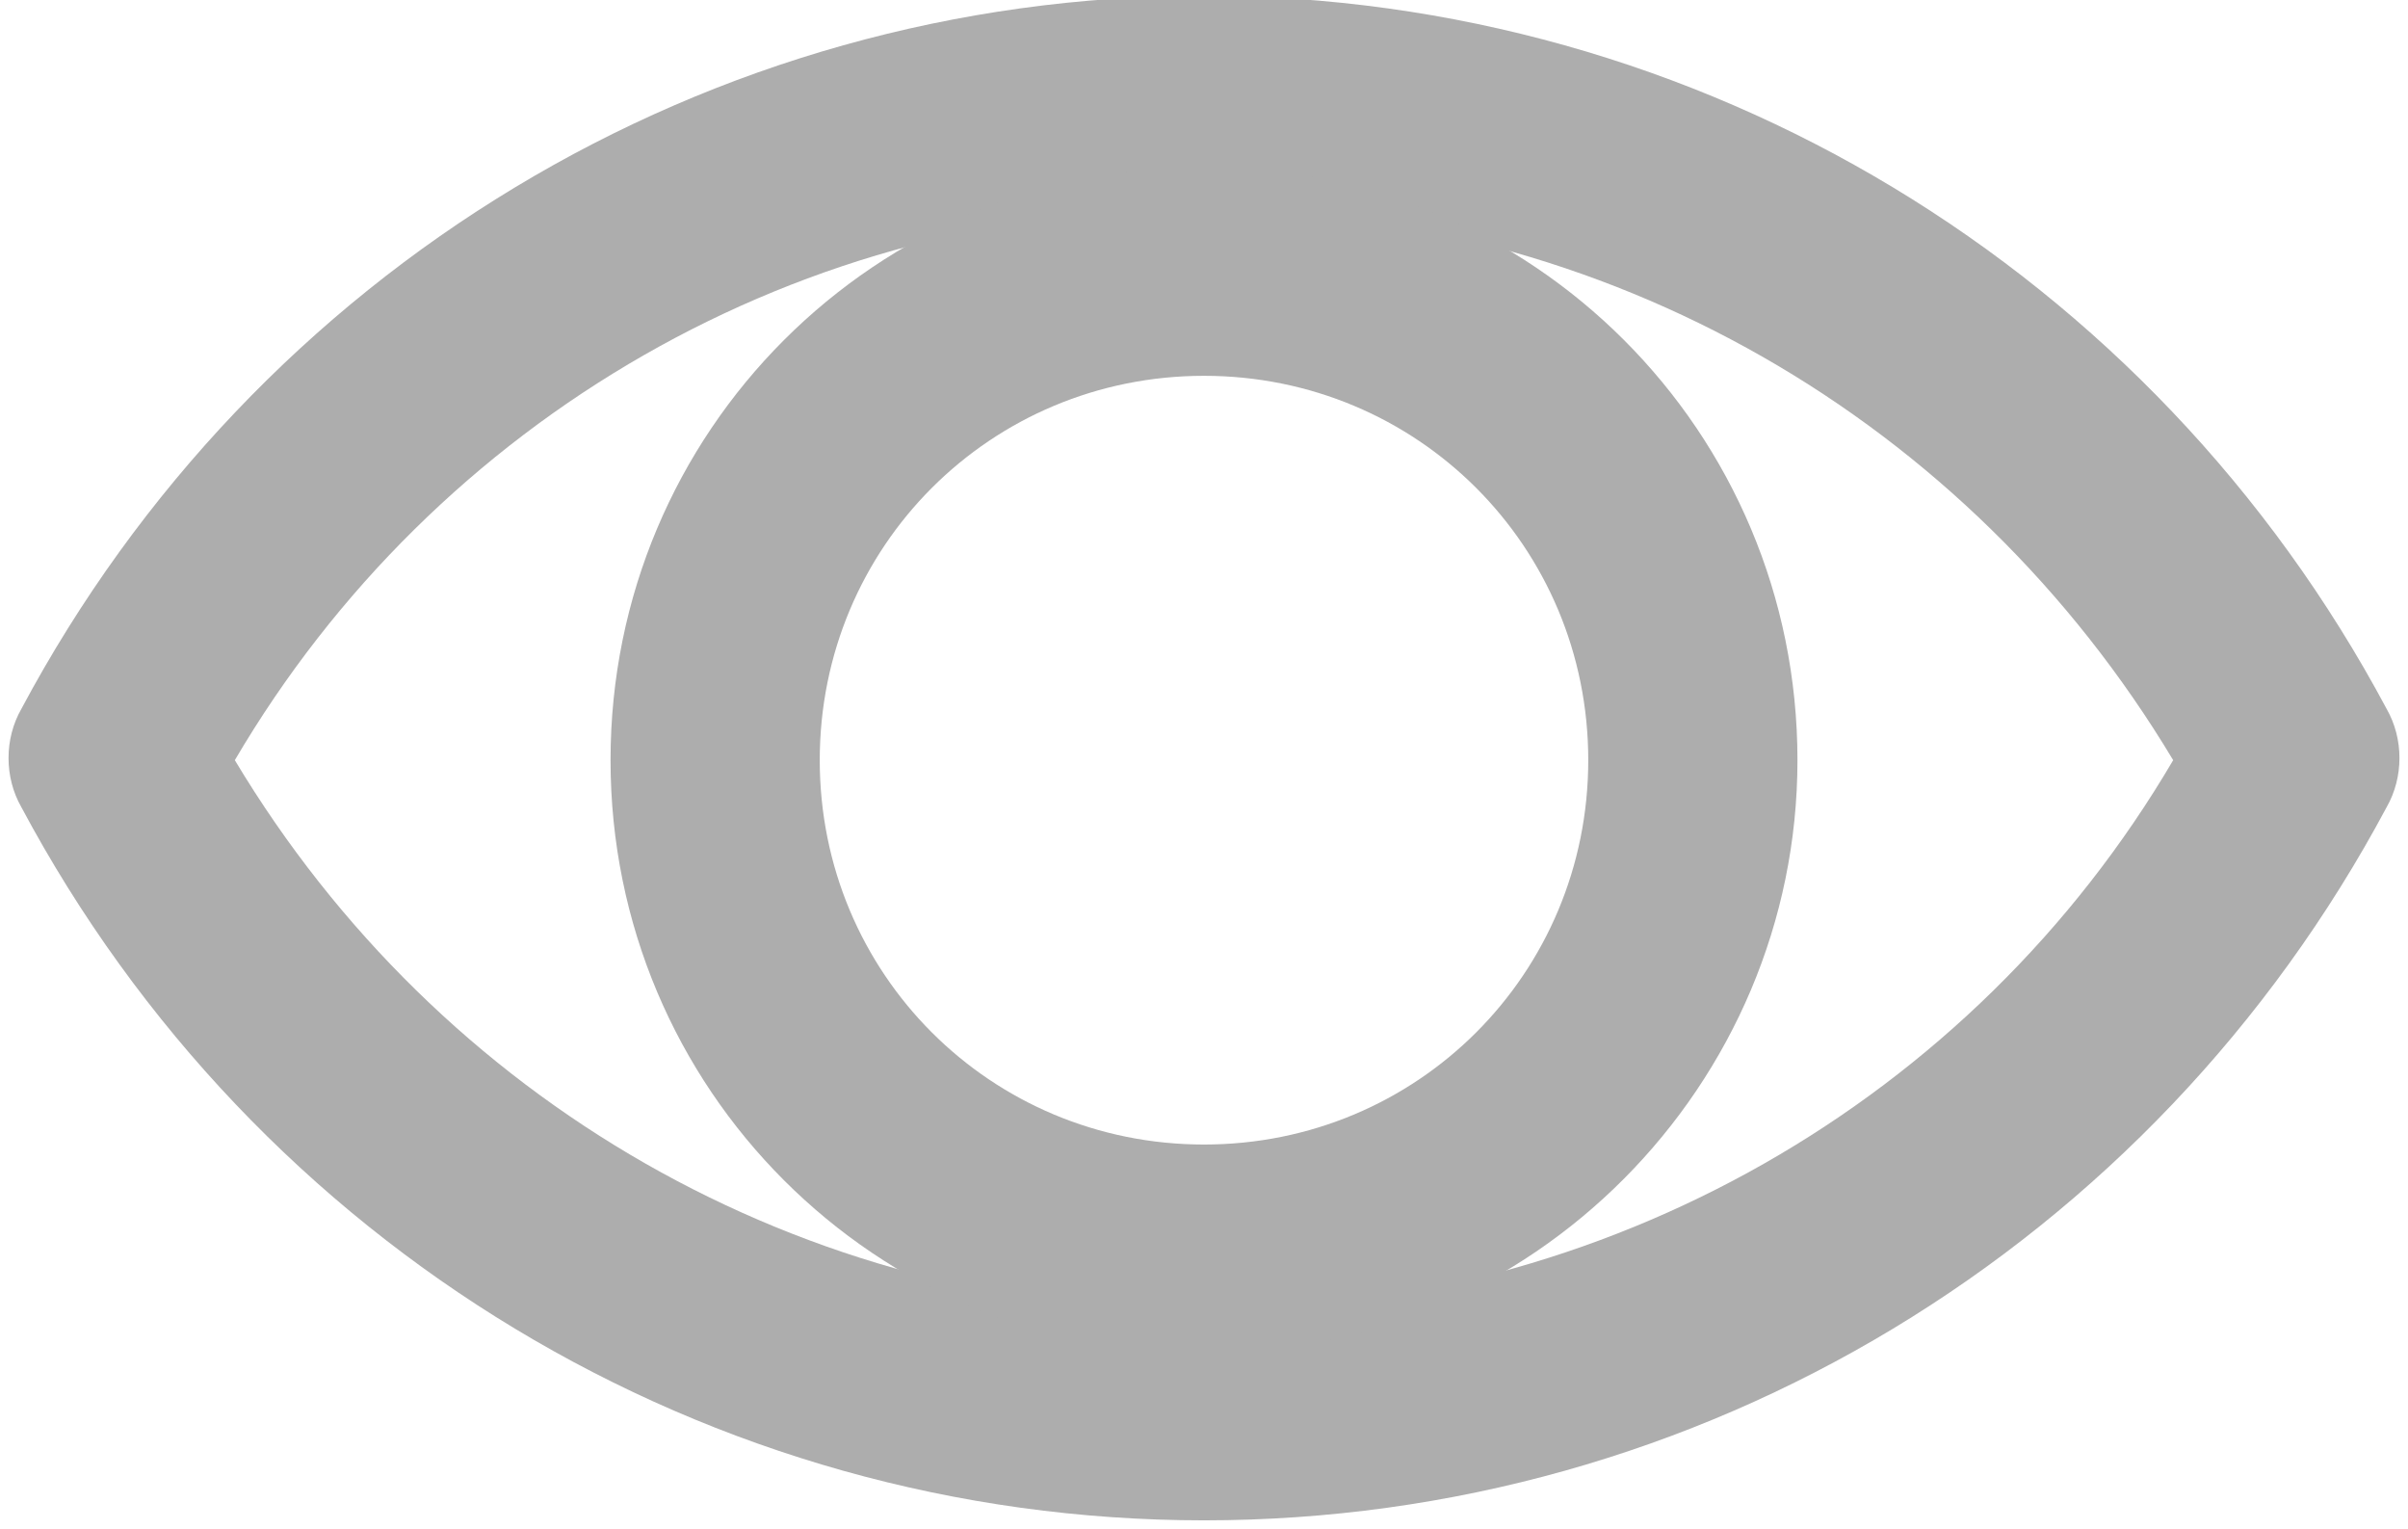 <?xml version="1.0" encoding="utf-8"?>
<!-- Generator: Adobe Illustrator 17.1.0, SVG Export Plug-In . SVG Version: 6.00 Build 0)  -->
<!DOCTYPE svg PUBLIC "-//W3C//DTD SVG 1.1//EN" "http://www.w3.org/Graphics/SVG/1.1/DTD/svg11.dtd">
<svg version="1.1" id="Layer_1" xmlns="http://www.w3.org/2000/svg" xmlns:xlink="http://www.w3.org/1999/xlink" x="0px" y="0px"
	 viewBox="0 0 56.4 35.8" enable-background="new 0 0 56.4 35.8" xml:space="preserve">
<g>
	<path fill="#ADADAD" d="M28.2,35.6C16.6,35.6,6,29.2,0.5,18.9c-0.4-0.7-0.4-1.6,0-2.3C6,6.3,16.6-0.1,28.2-0.1
		c11.6,0,22.2,6.4,27.7,16.7c0.4,0.7,0.4,1.6,0,2.3C50.4,29.2,39.8,35.6,28.2,35.6z M5.5,17.8c4.8,8,13.3,12.9,22.7,12.9
		c9.4,0,18-4.9,22.7-12.9c-4.8-8-13.3-12.9-22.7-12.9C18.8,4.8,10.2,9.8,5.5,17.8z"/>
</g>
<g>
	<path fill="#ADADAD" d="M28.2,31.7c-7.7,0-13.9-6.2-13.9-13.9c0-7.7,6.2-13.9,13.9-13.9c7.7,0,13.9,6.2,13.9,13.9
		C42.1,25.4,35.9,31.7,28.2,31.7z M28.2,8.8c-5,0-9,4-9,9c0,5,4,9,9,9c5,0,9-4,9-9C37.2,12.8,33.2,8.8,28.2,8.8z"/>
</g>
</svg>

